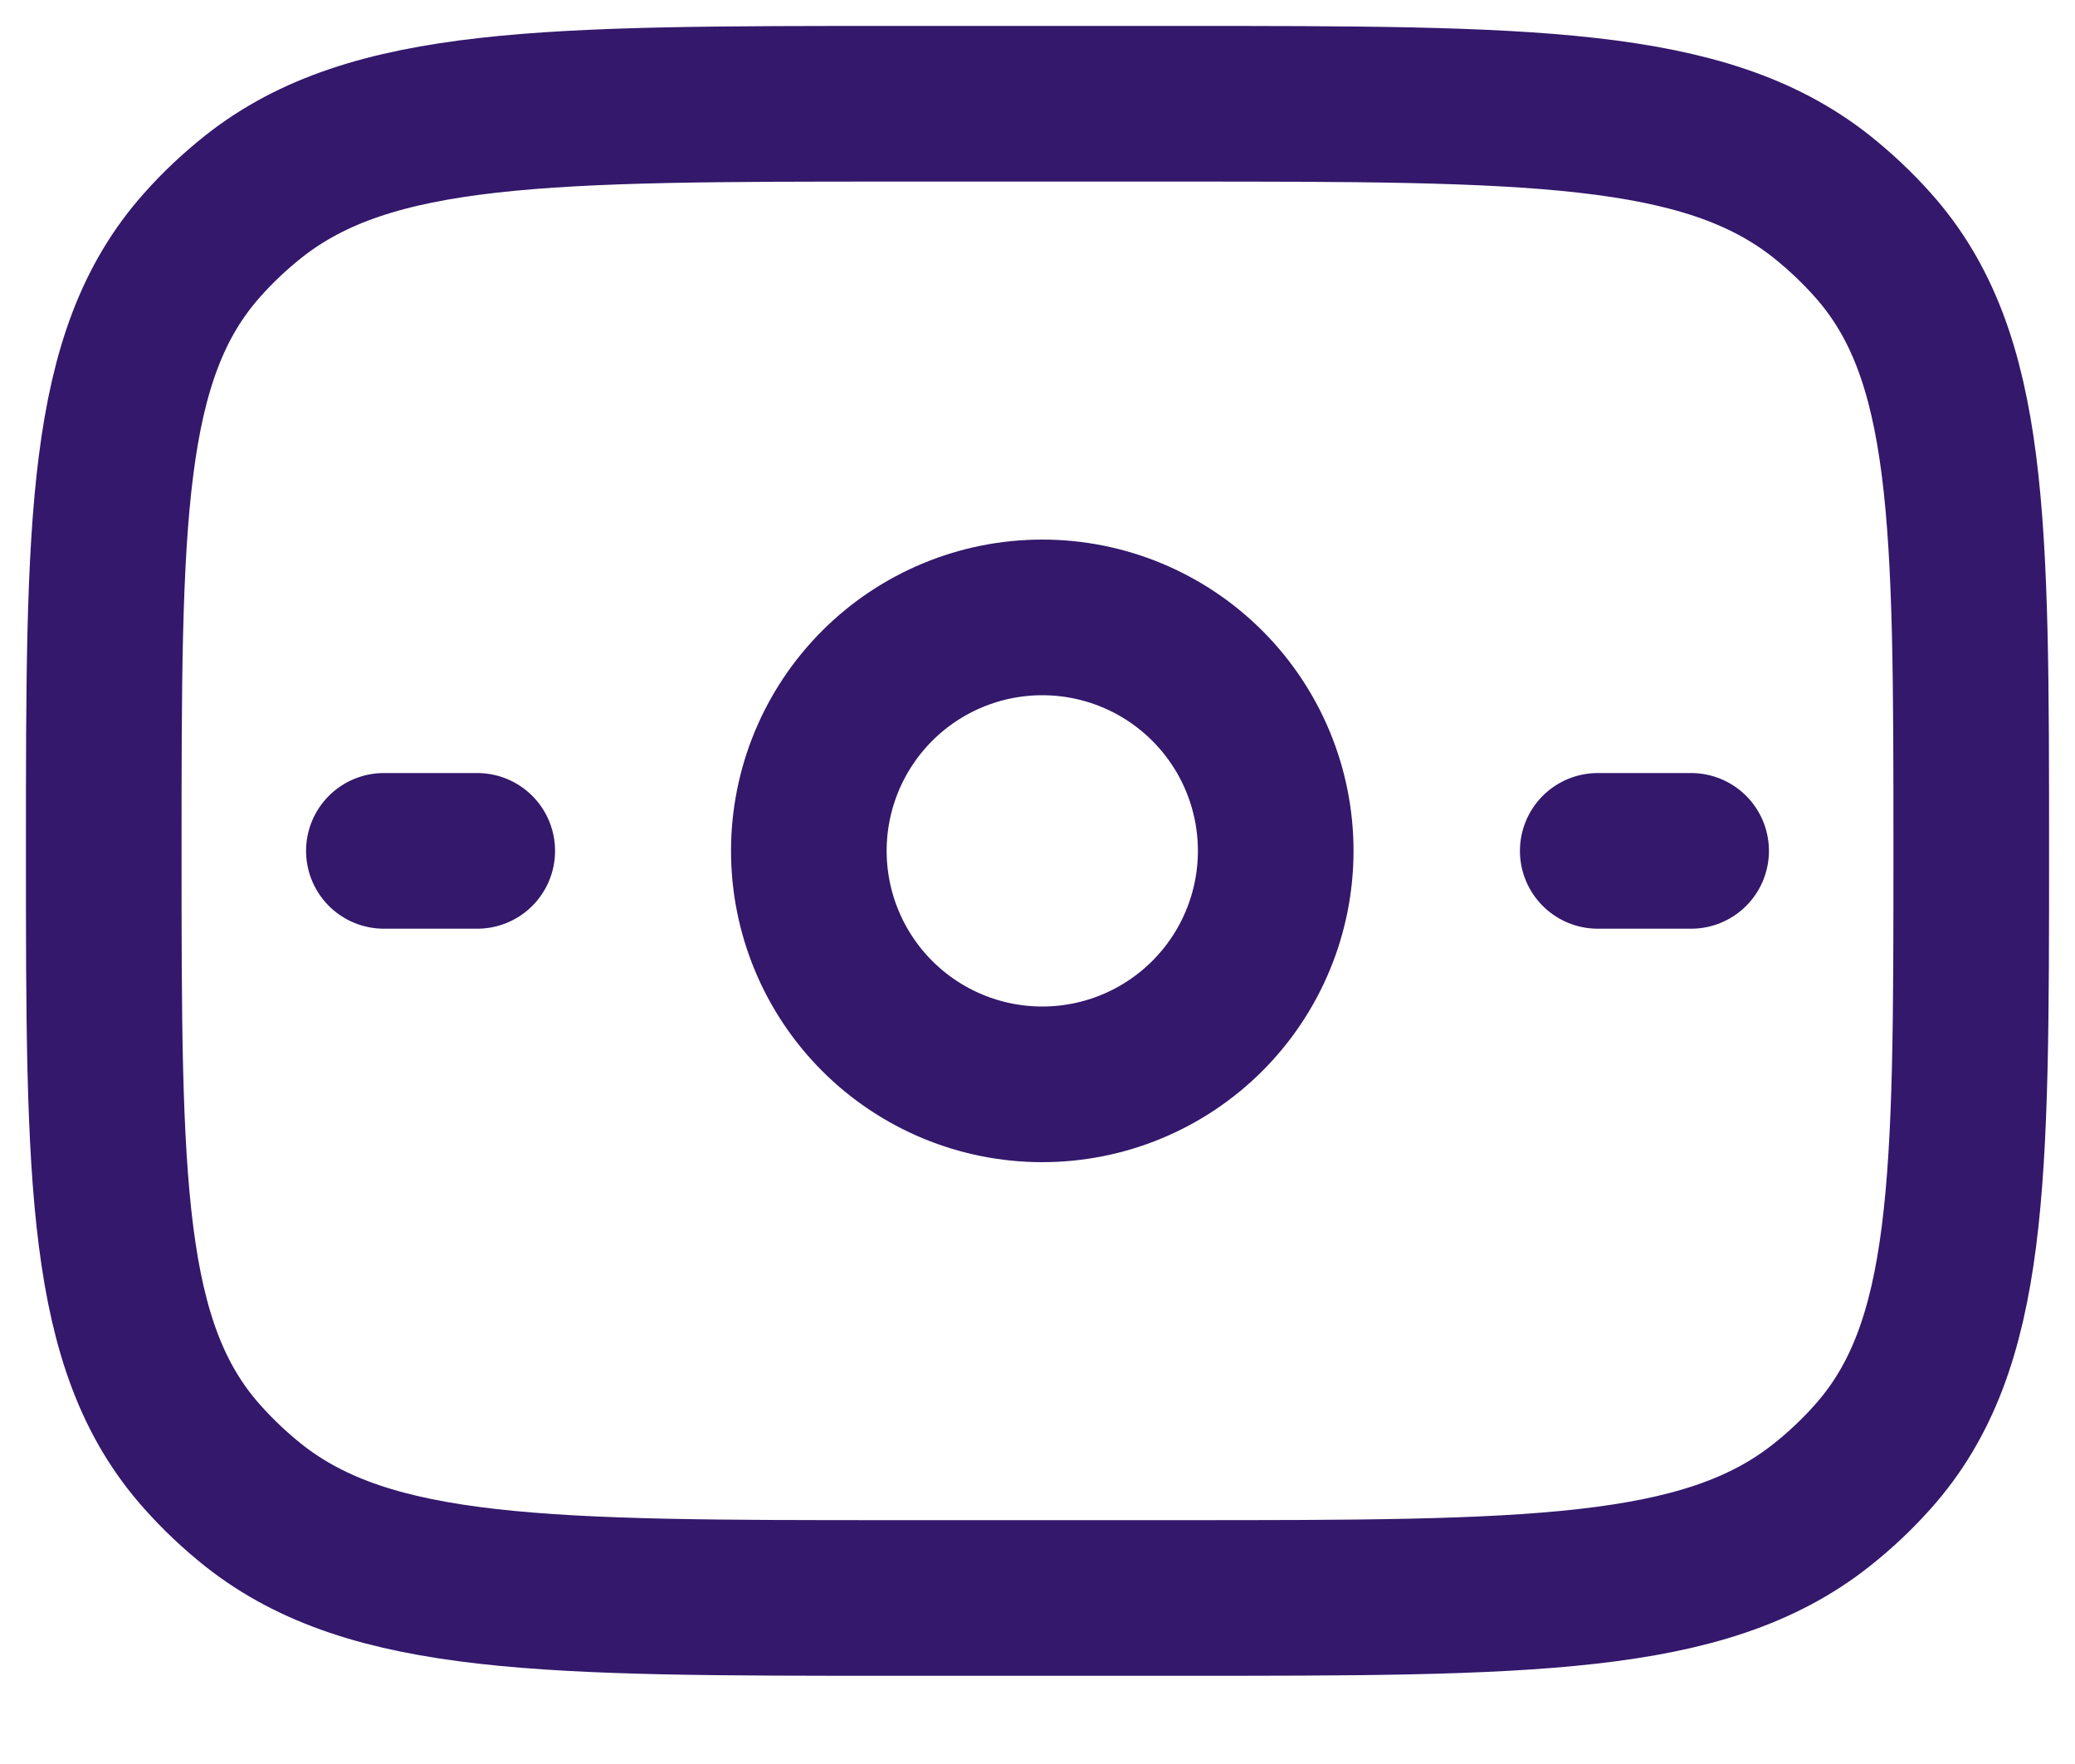 <svg width="20" height="17" viewBox="0 0 20 17" fill="none" xmlns="http://www.w3.org/2000/svg">
<path d="M1 8.2C1 5.017 1 3.425 1.948 2.362C2.099 2.191 2.266 2.035 2.446 1.892C3.576 1 5.267 1 8.65 1H11.35C14.733 1 16.424 1 17.553 1.891C17.734 2.035 17.901 2.192 18.052 2.362C19 3.424 19 5.017 19 8.2C19 11.383 19 12.975 18.052 14.038C17.9 14.209 17.733 14.366 17.553 14.508C16.424 15.4 14.734 15.4 11.35 15.4H8.65C5.267 15.4 3.576 15.4 2.446 14.509C2.267 14.367 2.1 14.209 1.948 14.038C1 12.976 1 11.383 1 8.2Z" stroke="#33186B" stroke-width="1.5" stroke-linecap="round" stroke-linejoin="round"/>
<path d="M3.7 8.2H4.6M15.4 8.2H16.3M12.296 8.2C12.296 8.797 12.059 9.369 11.637 9.791C11.215 10.213 10.643 10.45 10.046 10.45C9.449 10.45 8.877 10.213 8.455 9.791C8.033 9.369 7.796 8.797 7.796 8.2C7.796 7.603 8.033 7.031 8.455 6.609C8.877 6.187 9.449 5.95 10.046 5.95C10.643 5.95 11.215 6.187 11.637 6.609C12.059 7.031 12.296 7.603 12.296 8.2Z" stroke="#33186B" stroke-width="1.5" stroke-linecap="round" stroke-linejoin="round"/>
</svg>

